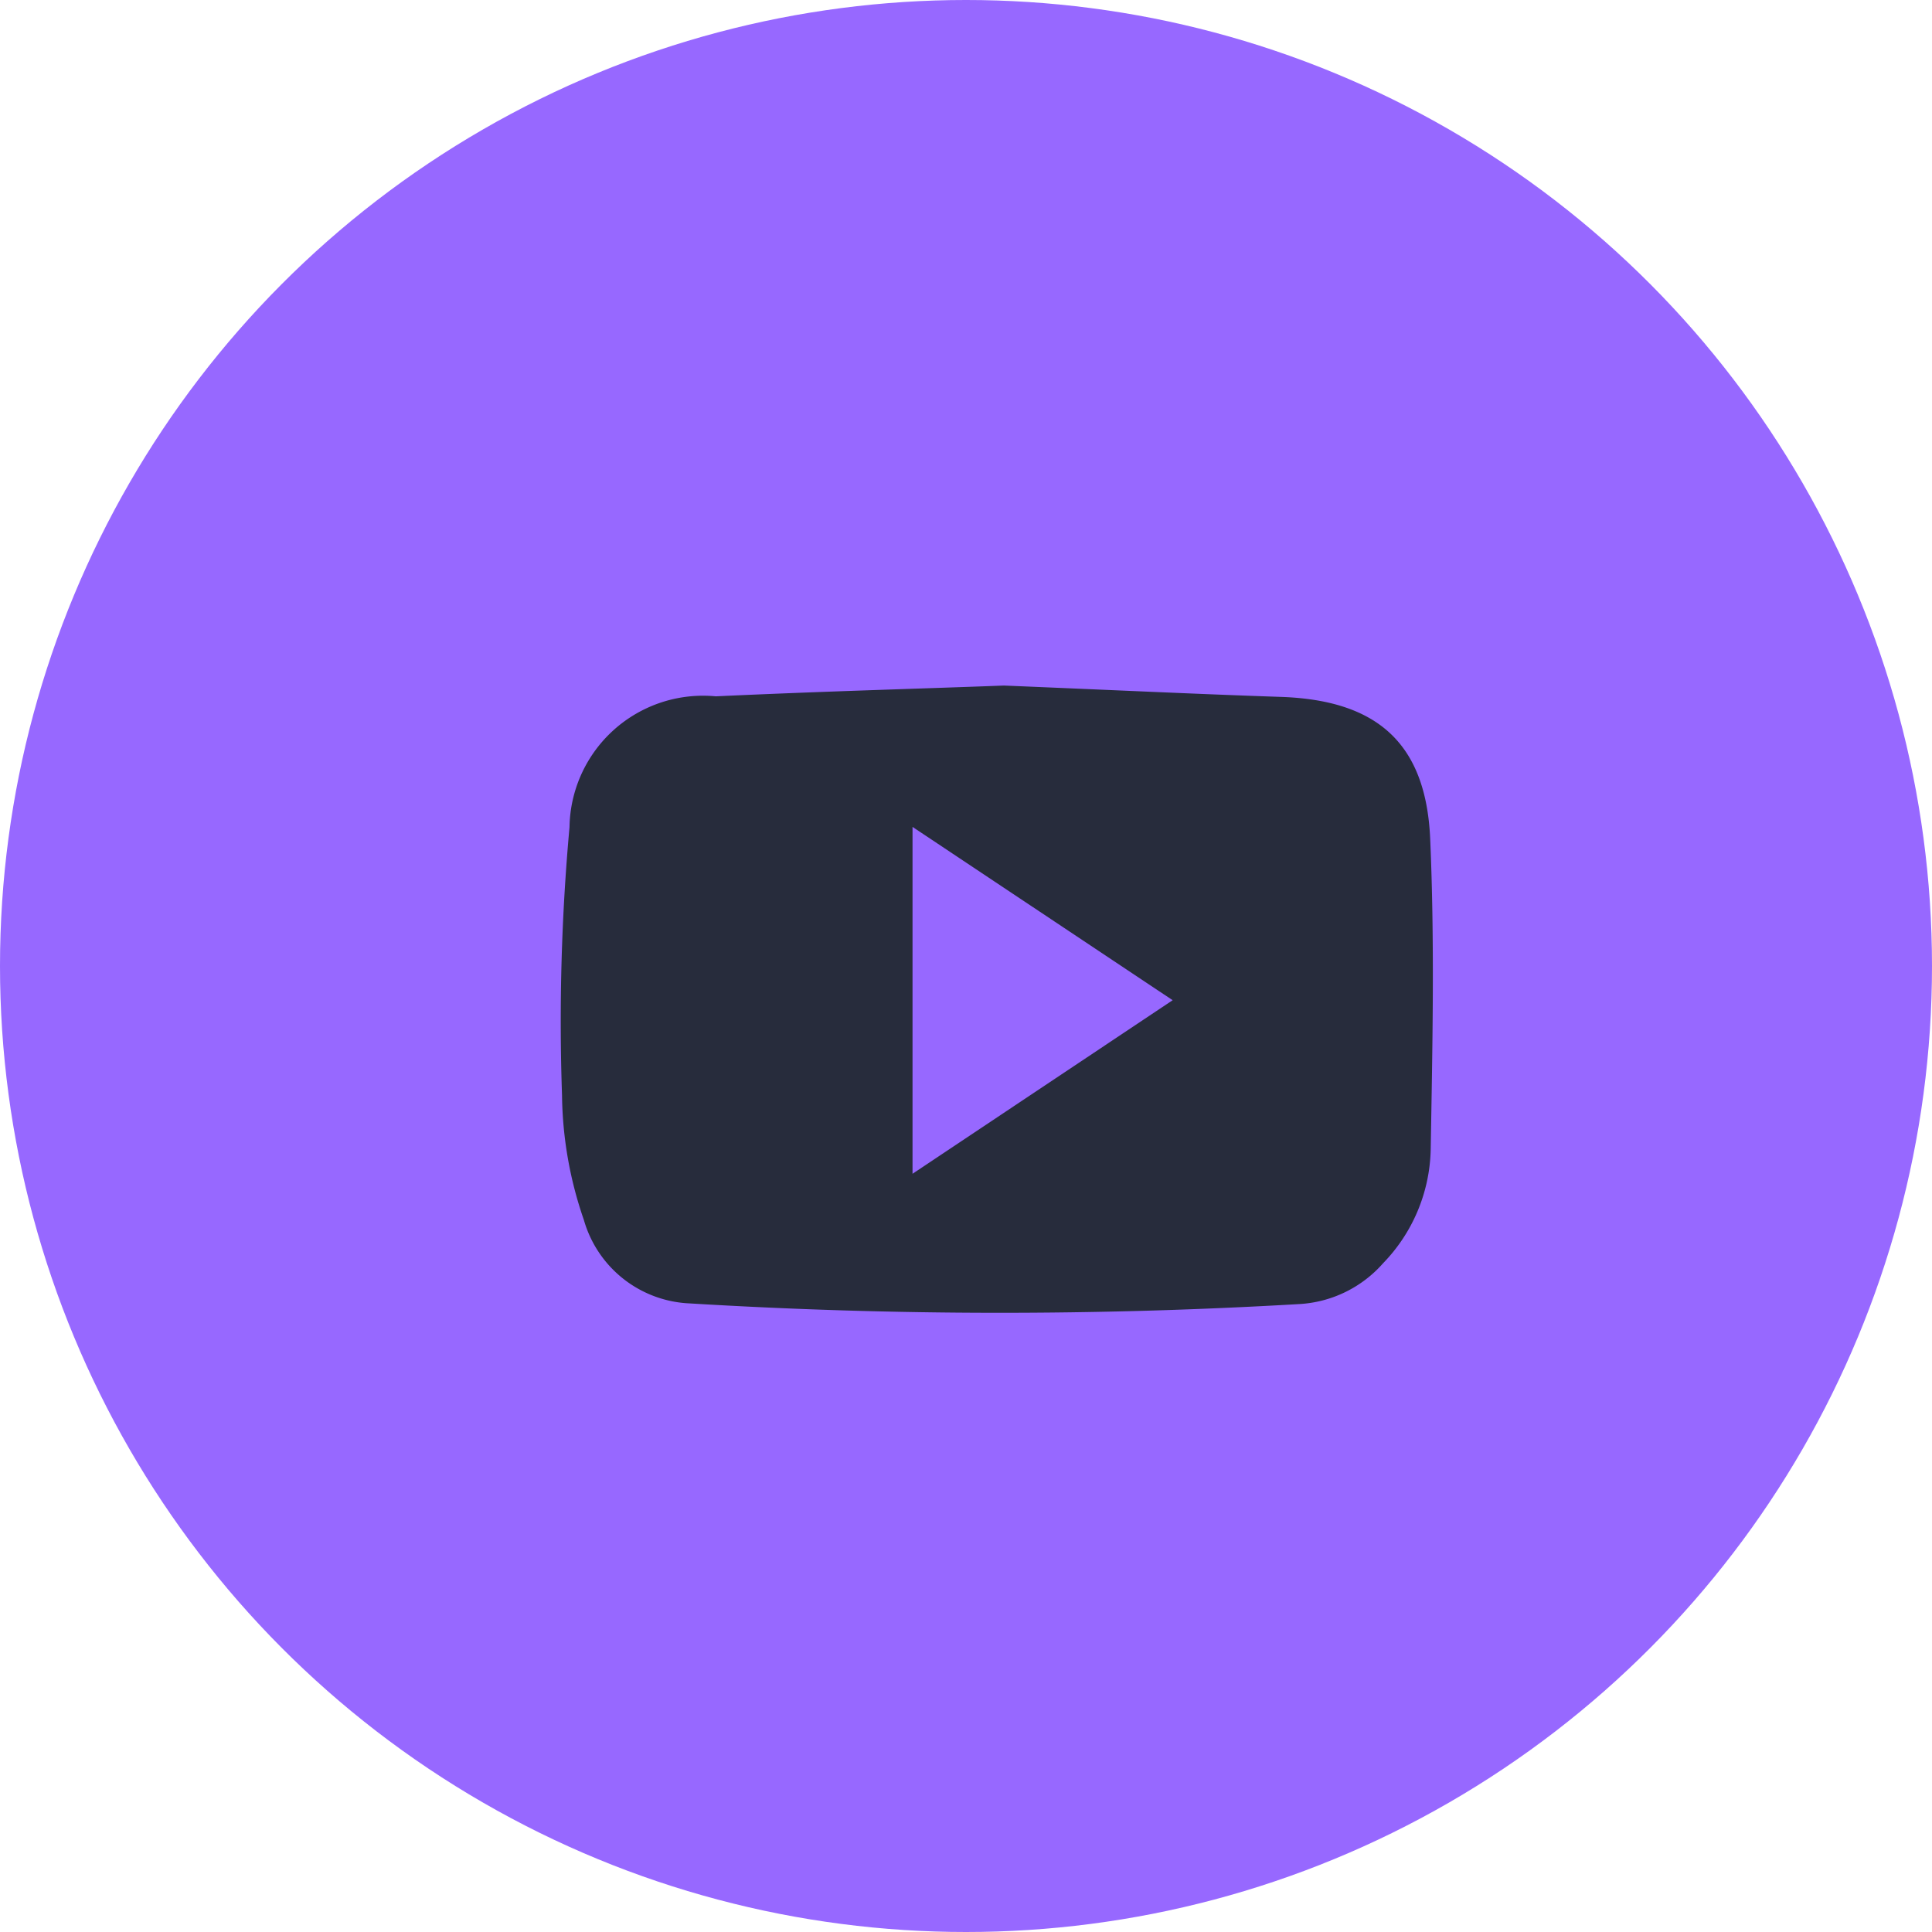 <svg xmlns="http://www.w3.org/2000/svg" width="31" height="31" viewBox="0 0 31 31">
  <g id="Grupo_5158" data-name="Grupo 5158" transform="translate(-491 -110)">
    <circle id="Elipse_25" data-name="Elipse 25" cx="15.5" cy="15.5" r="15.5" transform="translate(491 110)" fill="#9768ff"/>
    <path id="Trazado_17615" data-name="Trazado 17615" d="M203.827,3419.754c1.835.076,3.137.138,4.44.182,1.536.051,2.331.731,2.4,2.274.073,1.666.037,3.337.008,5.006a2.7,2.7,0,0,1-.764,1.808,1.936,1.936,0,0,1-1.354.655,82.35,82.35,0,0,1-9.77-.011,1.848,1.848,0,0,1-1.7-1.341,6.3,6.3,0,0,1-.35-2,34.484,34.484,0,0,1,.12-4.3,2.143,2.143,0,0,1,2.347-2.1C200.918,3419.847,202.638,3419.8,203.827,3419.754Zm-1.466,7.834,4.174-2.785-4.174-2.781Z" transform="translate(303.281 -3298.754)" fill="#272c3c"/>
  </g>
</svg>
